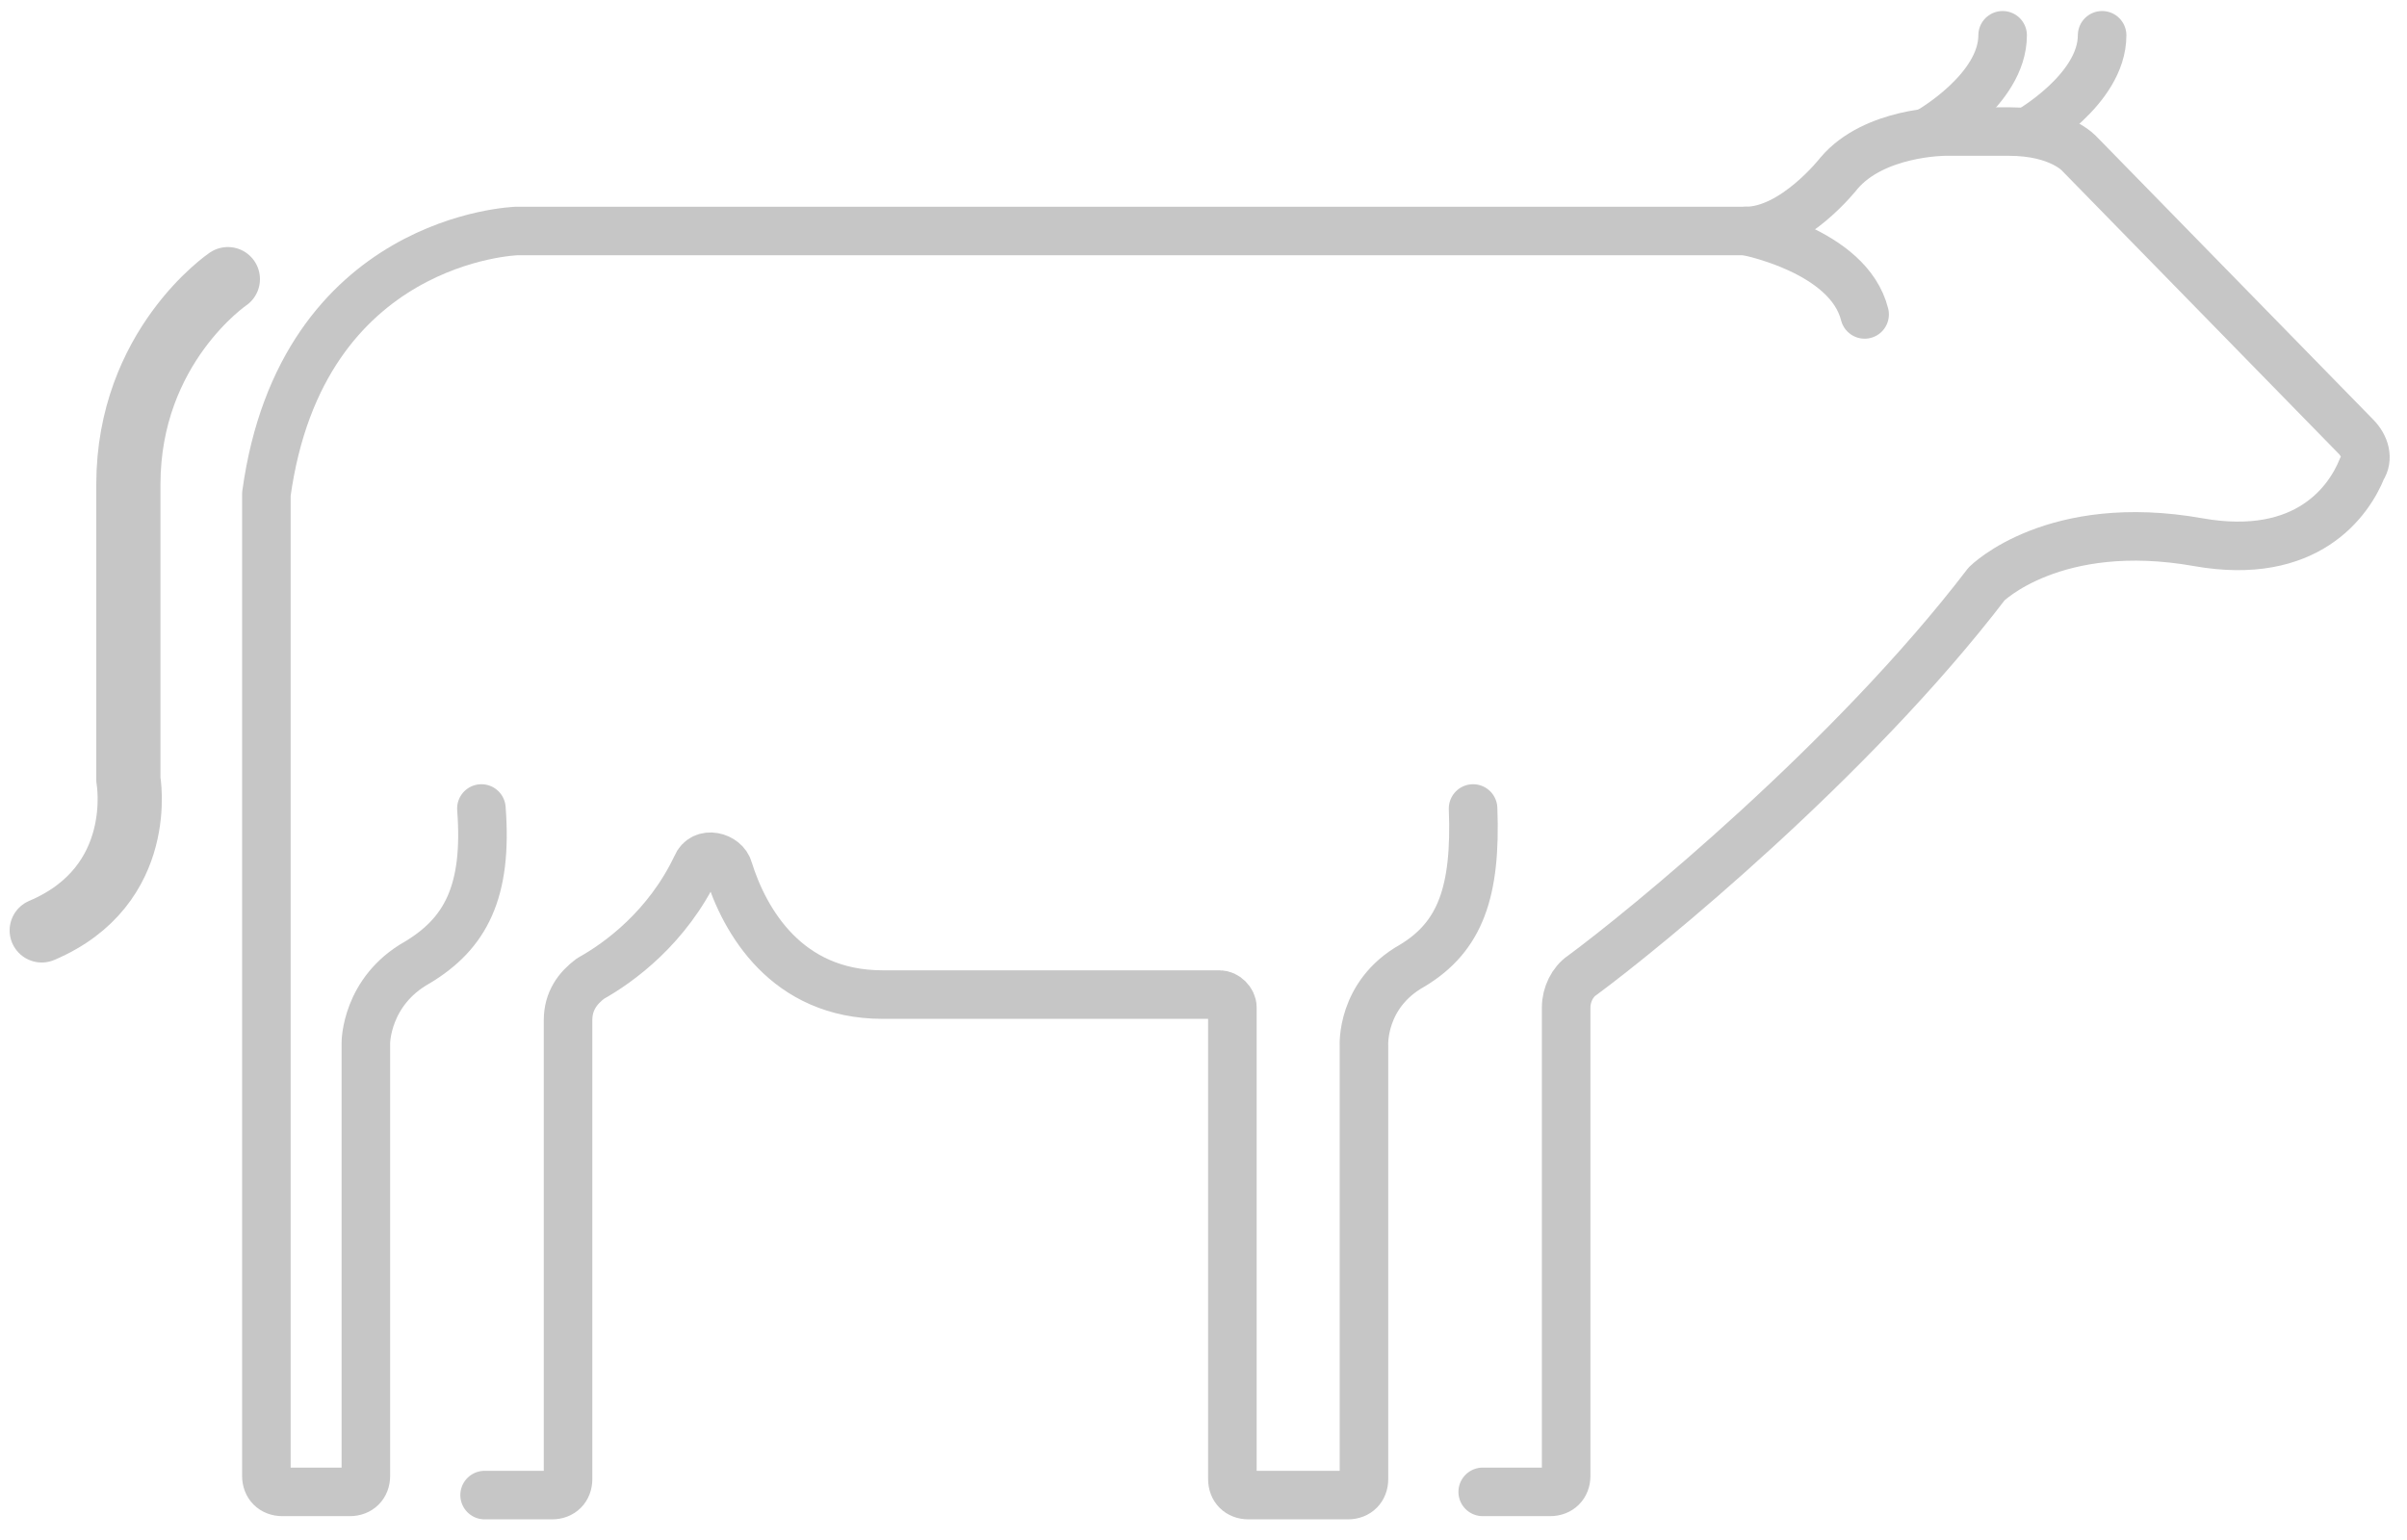 <?xml version="1.0" encoding="utf-8"?>
<!-- Generator: Adobe Illustrator 19.0.0, SVG Export Plug-In . SVG Version: 6.00 Build 0)  -->
<svg version="1.1" id="Layer_1" xmlns="http://www.w3.org/2000/svg" xmlns:xlink="http://www.w3.org/1999/xlink" x="0px" y="0px"
	 viewBox="-392.5 254 75 48" style="enable-background:new -392.5 254 75 48;" xml:space="preserve">
<style type="text/css">
	.st0{fill:none;stroke:#C6C6C6;stroke-width:1.513;stroke-linecap:round;stroke-linejoin:round;stroke-miterlimit:10;}
	.st1{fill:none;stroke:#C6C6C6;stroke-width:2;stroke-linecap:round;stroke-linejoin:round;stroke-miterlimit:10;}
</style>
<g id="XMLID_219_">
	<path id="XMLID_228_" class="st0" d="M-377.4,300.5"/>
	<path id="XMLID_227_" class="st0" d="M-376.3,277.7"/>
	<path id="XMLID_226_" class="st0" d="M-377.5,279.2c0.2,2.6-0.5,3.9-2,4.8c-1.6,0.9-1.6,2.5-1.6,2.5V300c0,0.3-0.2,0.5-0.5,0.5
		h-2.1c-0.3,0-0.5-0.2-0.5-0.5v-30.6c1.1-8,7.8-8.2,7.8-8.2h38.3c1.5,0,2.9-1.8,2.9-1.8c1.1-1.3,3.3-1.3,3.3-1.3h2
		c1.6,0,2.2,0.7,2.2,0.7l8.6,8.8c0.3,0.3,0.4,0.7,0.2,1c-0.4,1-1.7,2.9-5.1,2.3c-4.5-0.8-6.6,1.3-6.6,1.3
		c-4.2,5.5-10.7,10.8-12.6,12.2c-0.3,0.2-0.5,0.6-0.5,1V300c0,0.3-0.2,0.5-0.5,0.5h-2.1"/>
	<path id="XMLID_225_" class="st0" d="M-360.8,292.2"/>
	<path id="XMLID_224_" class="st1" d="M-391.2,283c3.3-1.4,2.7-4.7,2.7-4.7v-9.2c0-4.3,3.1-6.4,3.1-6.4"/>
	<path id="XMLID_223_" class="st0" d="M-330.1,255.1c0,1.7-2.3,3-2.3,3"/>
	<path id="XMLID_222_" class="st0" d="M-327,255.1c0,1.7-2.3,3-2.3,3"/>
	<path id="XMLID_221_" class="st0" d="M-334.4,263.8c-0.5-2-3.7-2.6-3.7-2.6"/>
	<path id="XMLID_220_" class="st0" d="M-377.4,300.6h2.1c0.3,0,0.5-0.2,0.5-0.5v-14.3c0-0.6,0.3-1,0.7-1.3c0.9-0.5,2.4-1.6,3.3-3.5
		c0.2-0.5,0.9-0.3,1,0.1c0.5,1.6,1.8,3.9,4.8,3.9h10.5c0.2,0,0.4,0.2,0.4,0.4v14.7c0,0.3,0.2,0.5,0.5,0.5h3.1c0.3,0,0.5-0.2,0.5-0.5
		v-13.5c0,0-0.1-1.6,1.5-2.5c1.5-0.9,2-2.3,1.9-4.9"/>
</g>
</svg>
